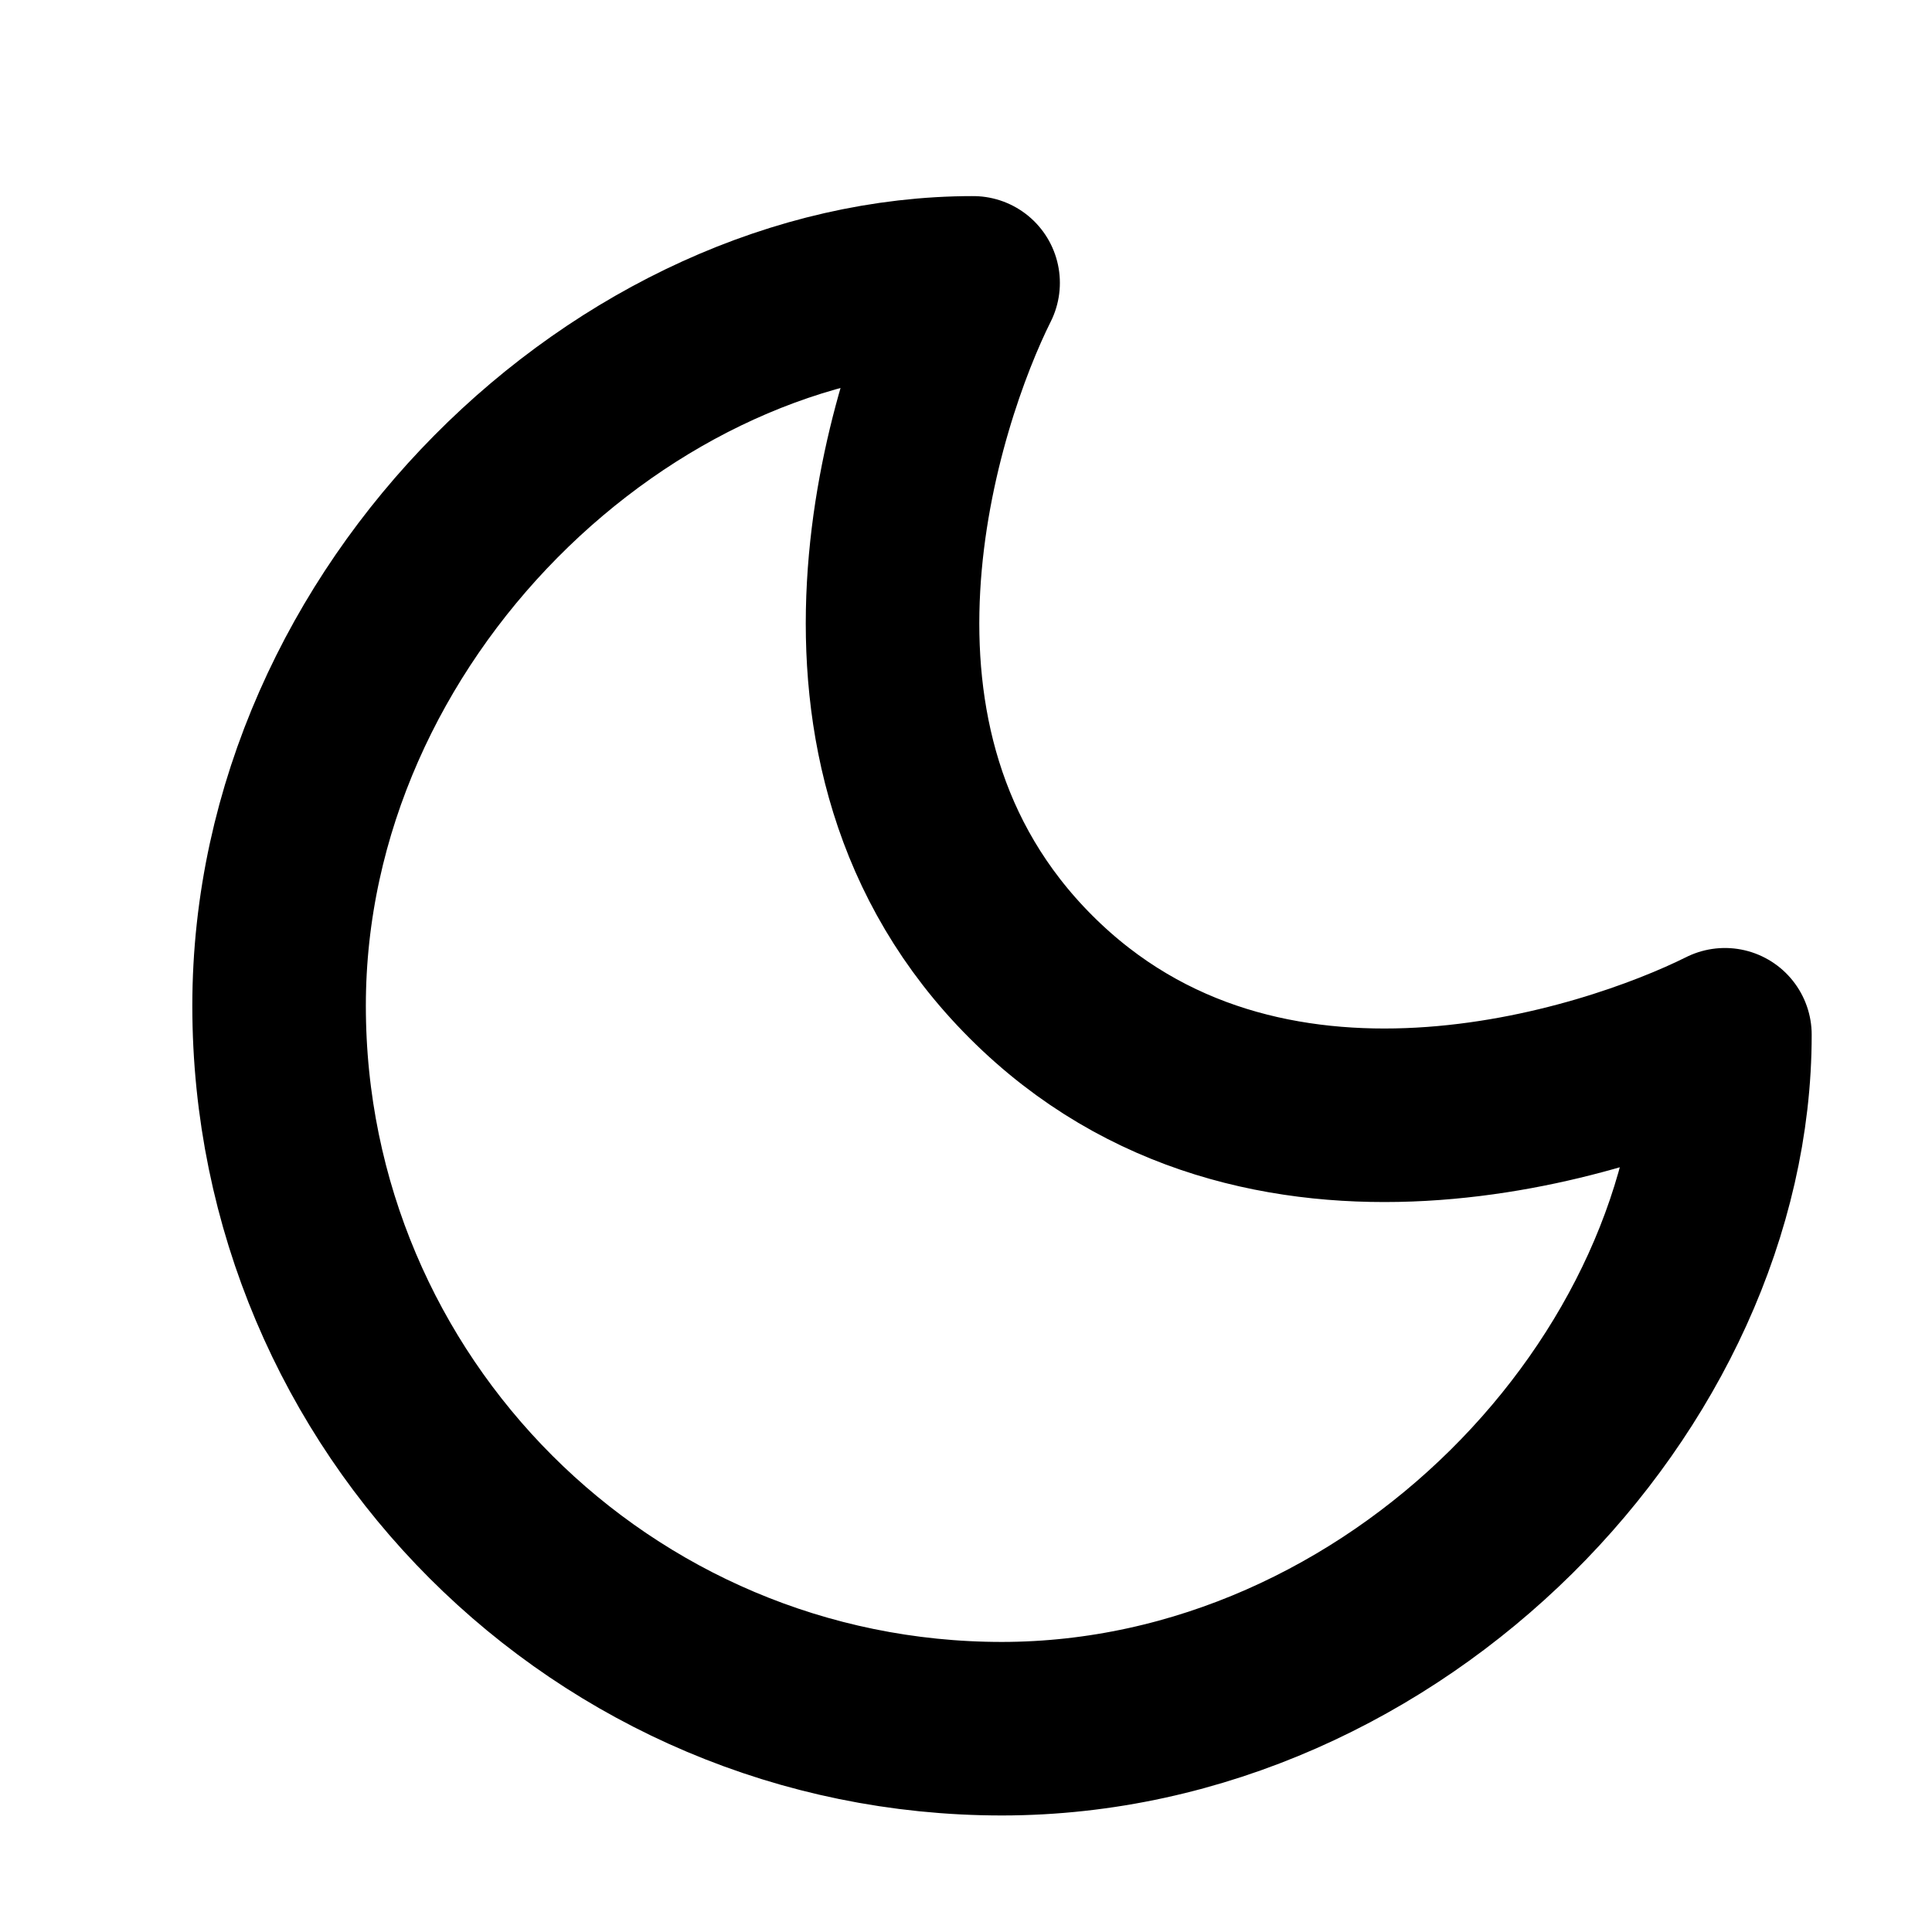 <svg width="22" height="22" viewBox="0 0 22 22" fill="none" xmlns="http://www.w3.org/2000/svg">
<path d="M3.178 11.453C3.178 15.998 6.866 19.685 11.41 19.685C15.902 19.681 19.642 15.734 19.642 11.783C18.325 12.441 14.374 13.758 11.74 11.124C9.105 8.49 10.422 4.538 11.081 3.221C7.13 3.221 3.178 6.962 3.178 11.453Z" stroke="black" stroke-width="1.976" stroke-linecap="round" stroke-linejoin="round"/>
</svg>
